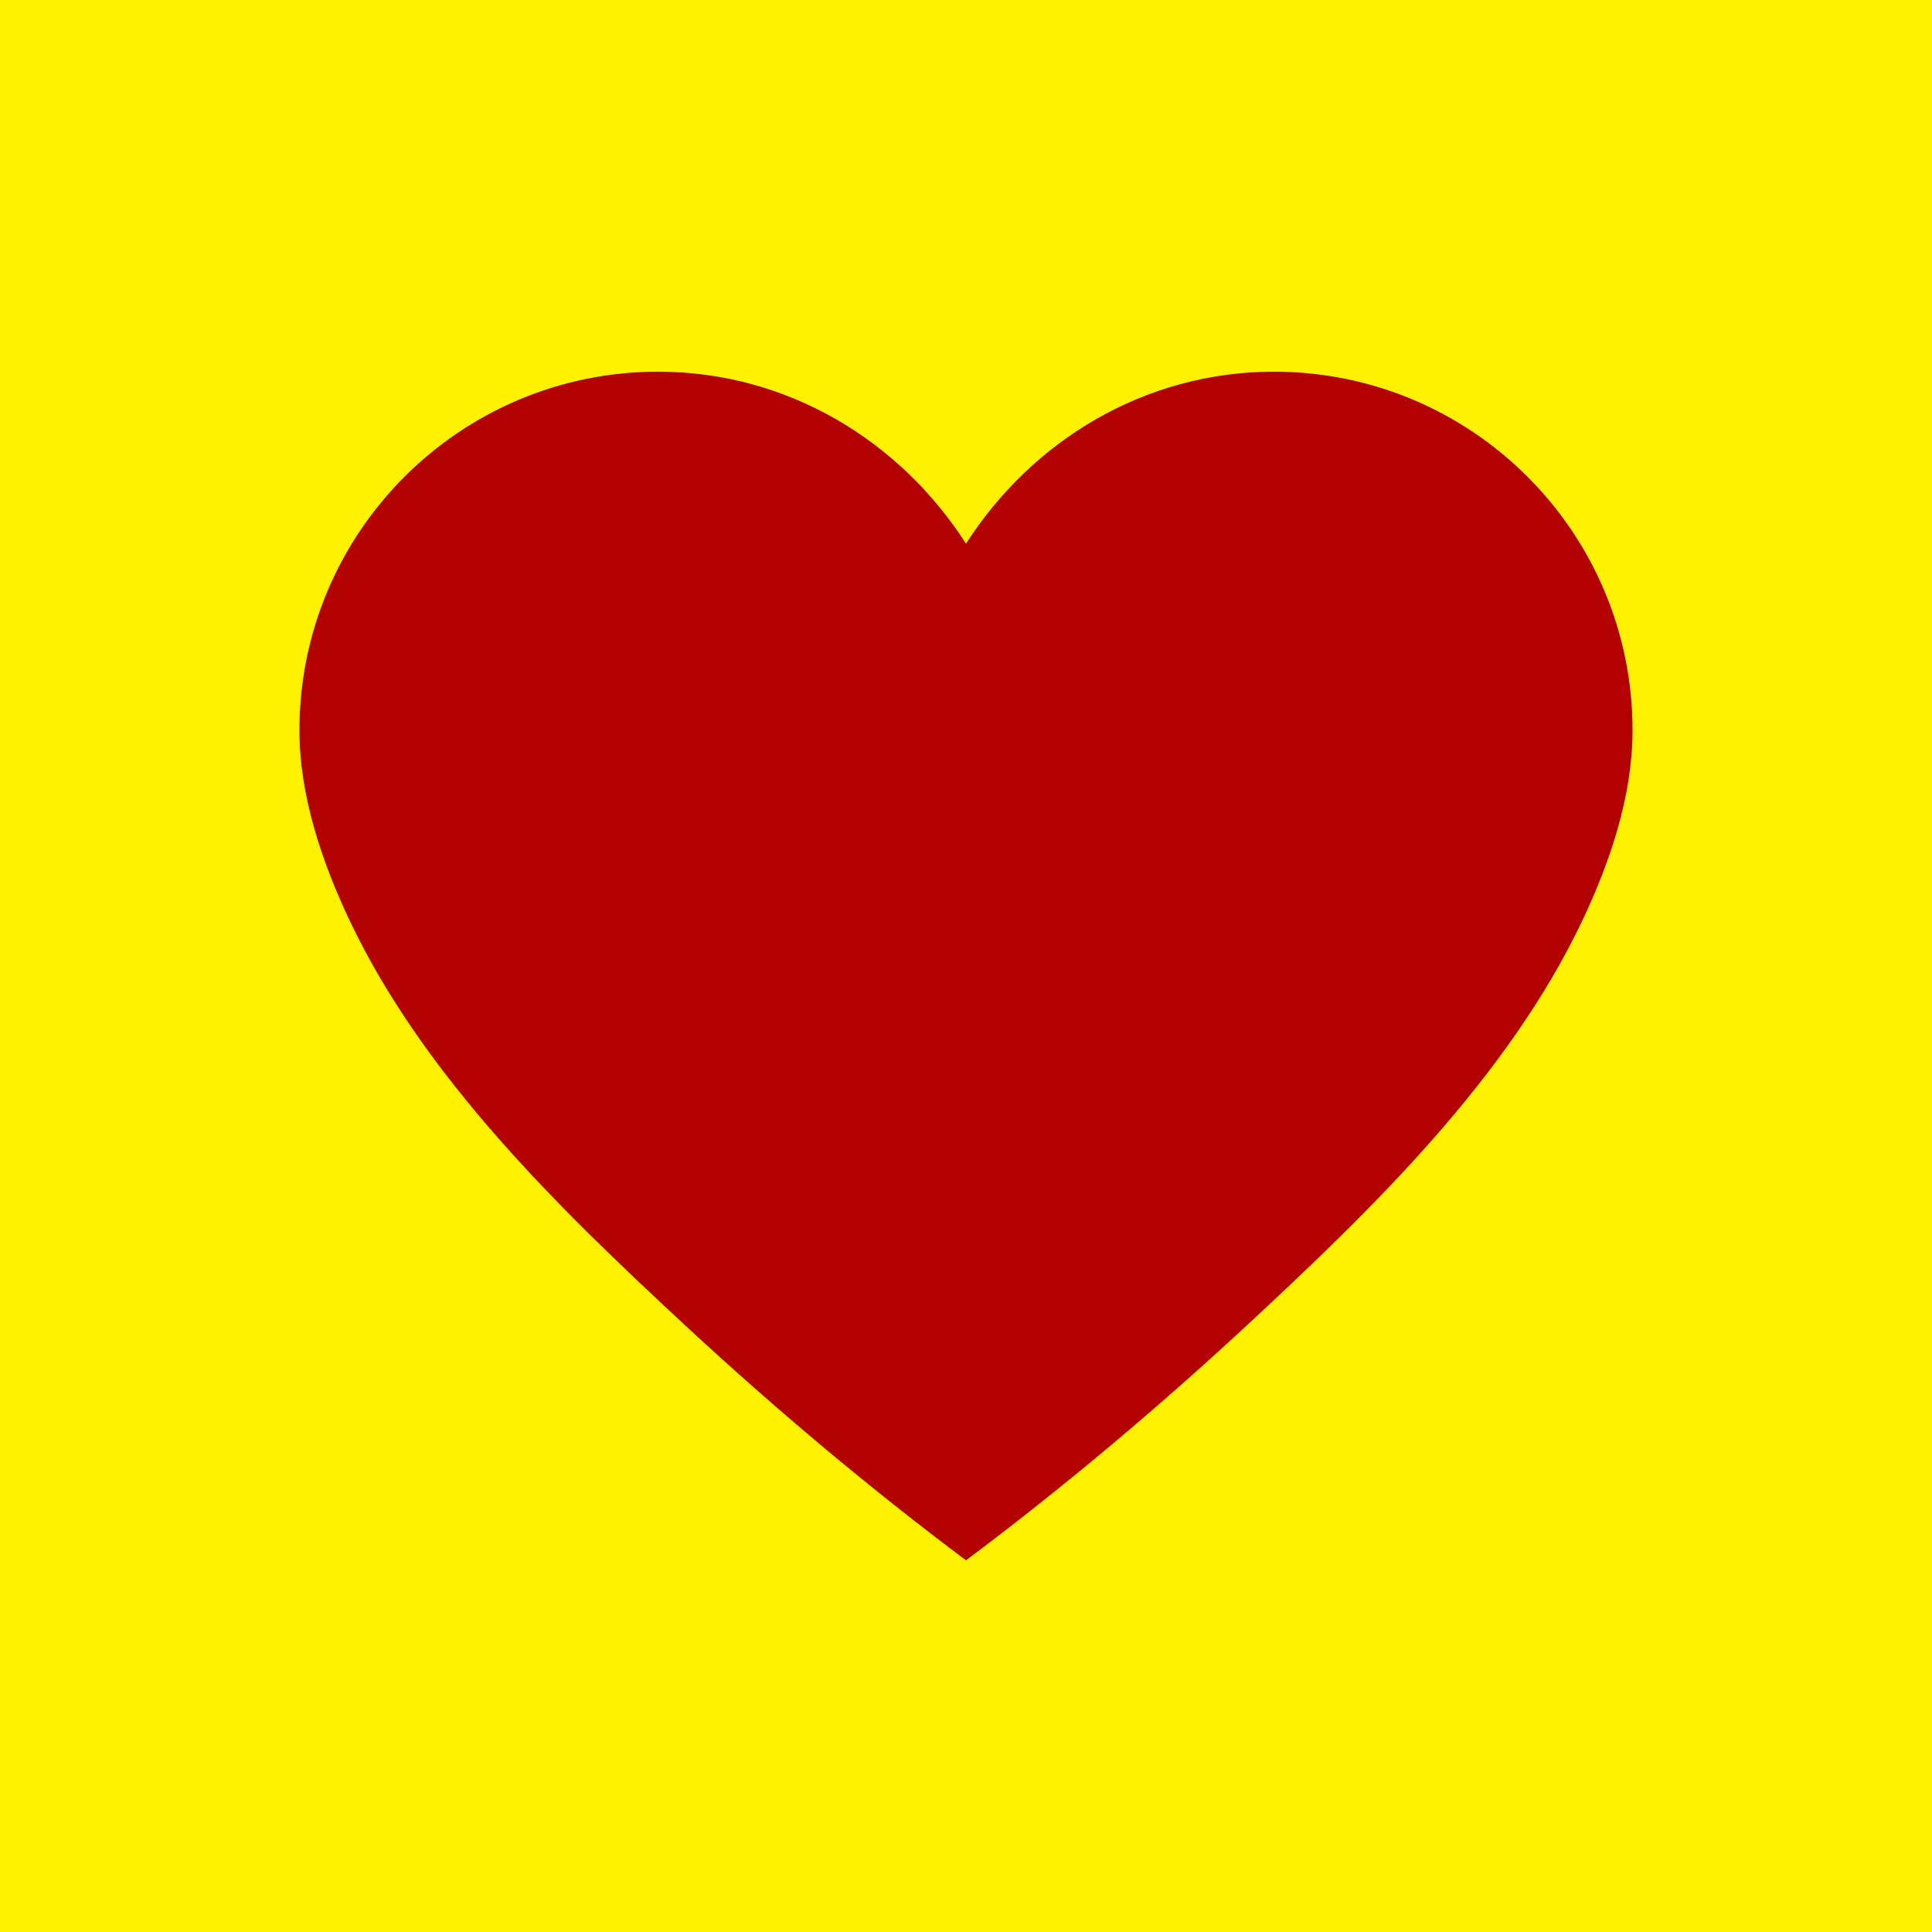 <svg xmlns="http://www.w3.org/2000/svg" xmlns:xlink="http://www.w3.org/1999/xlink" width="1200" height="1200" viewBox="0 0 1200 1200"><rect width="100%" height="100%" fill="#FFF200"></rect><g transform="translate(600 600) scale(0.69 0.69) rotate(0) translate(-600 -600)" style="fill:#B30000"><svg fill="#B30000" xmlns="http://www.w3.org/2000/svg" xmlns:xlink="http://www.w3.org/1999/xlink" version="1.1" x="0px" y="0px" viewBox="0 0 90 90" enable-background="new 0 0 90 90" xml:space="preserve"><path d="M65.787,4.876c-8.753,0-16.353,4.689-20.787,11.613C40.566,9.565,32.967,4.876,24.213,4.876C10.841,4.876,0,15.717,0,29.089  c0,4.435,1.525,8.92,3.414,12.893c5.02,10.553,14.145,19.414,22.597,27.252C32.059,74.842,38.398,80.177,45,85.124  c6.602-4.948,12.941-10.283,18.989-15.891c8.452-7.837,17.577-16.698,22.597-27.252C88.475,38.01,90,33.525,90,29.089  C90,15.717,79.159,4.876,65.787,4.876z"></path></svg></g></svg>